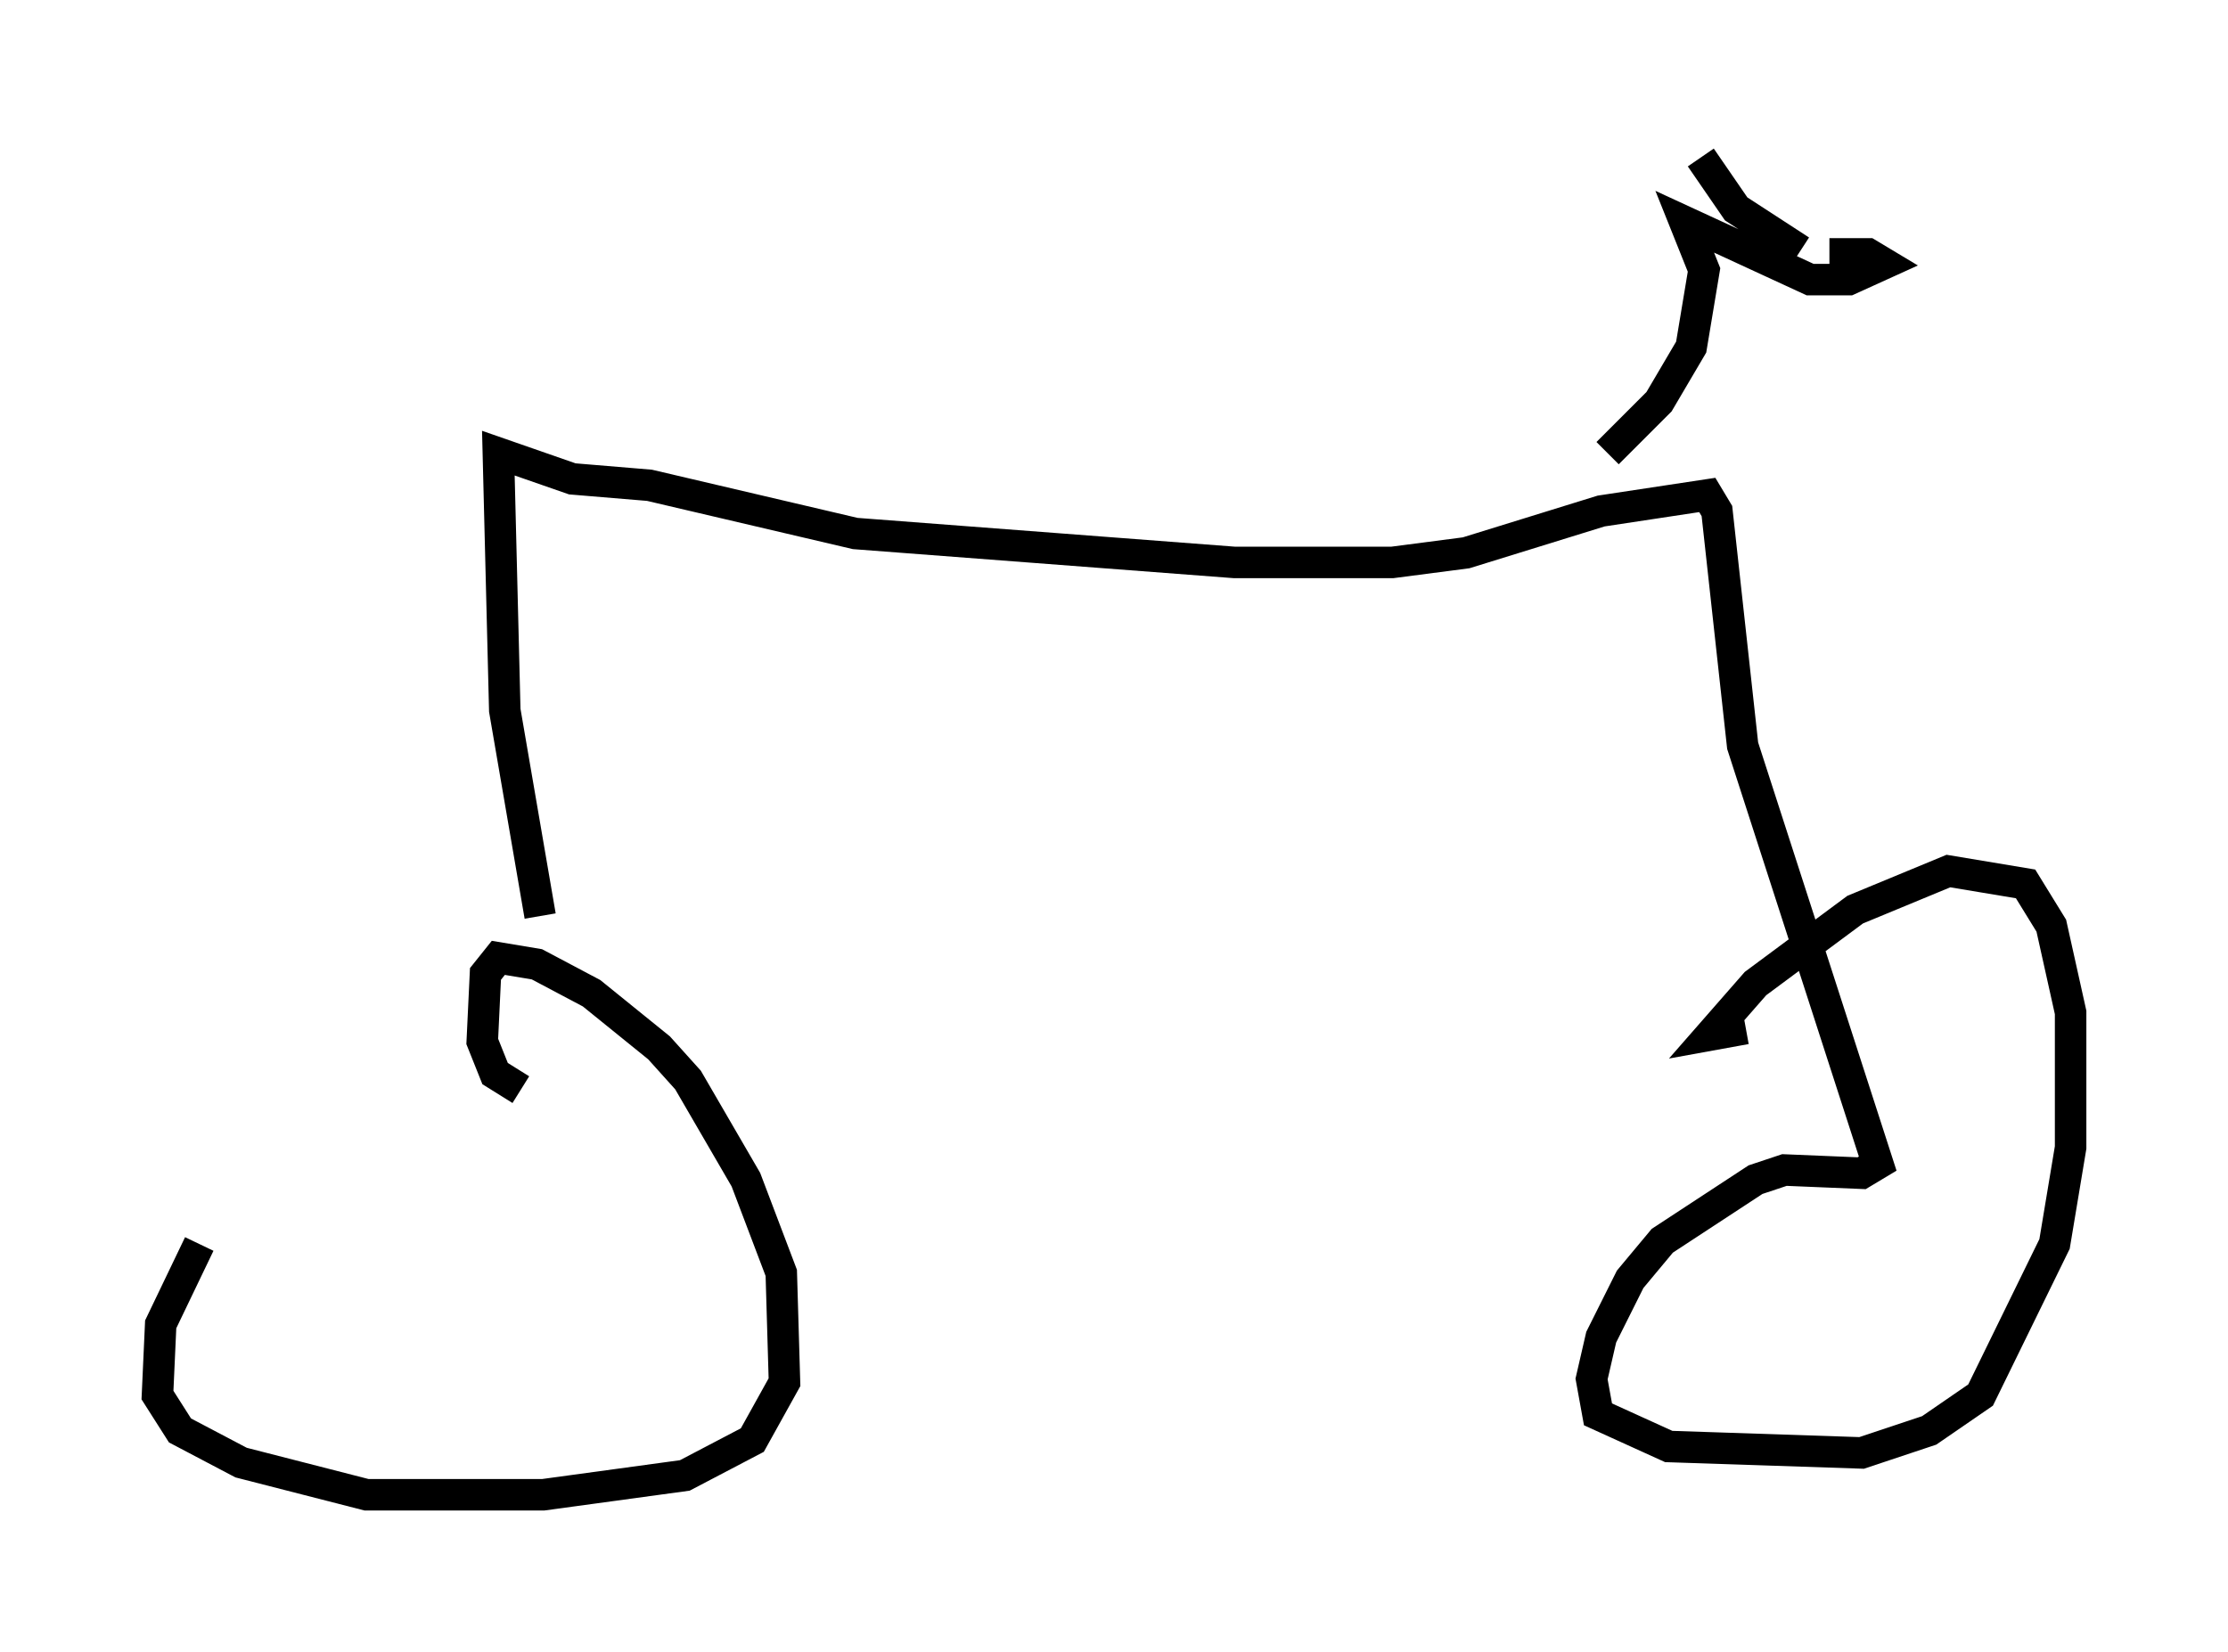 <?xml version="1.0" encoding="utf-8" ?>
<svg baseProfile="full" height="52.467" version="1.1" width="70.74" xmlns="http://www.w3.org/2000/svg" xmlns:ev="http://www.w3.org/2001/xml-events" xmlns:xlink="http://www.w3.org/1999/xlink"><defs /><rect fill="white" height="52.467" width="70.74" x="0" y="0" /><path d="M8.267, 36.952 m-1.94, 2.552 l-1.225, 2.552 -0.102, 2.246 l0.715, 1.123 1.94, 1.021 l3.981, 1.021 5.615, 0.0 l4.492, -0.613 2.144, -1.123 l1.021, -1.838 -0.102, -3.471 l-1.123, -2.96 -1.838, -3.165 l-0.919, -1.021 -2.144, -1.735 l-1.735, -0.919 -1.225, -0.204 l-0.408, 0.51 -0.102, 2.144 l0.408, 1.021 0.817, 0.51 m0.613, -5.513 l-1.123, -6.533 -0.204, -8.167 l2.348, 0.817 2.45, 0.204 l6.533, 1.531 12.046, 0.919 l5.002, 0.0 2.348, -0.306 l4.288, -1.327 3.369, -0.51 l0.306, 0.51 0.817, 7.452 l4.288, 13.271 -0.51, 0.306 l-2.45, -0.102 -0.919, 0.306 l-2.96, 1.94 -1.021, 1.225 l-0.919, 1.838 -0.306, 1.327 l0.204, 1.123 2.246, 1.021 l6.125, 0.204 2.144, -0.715 l1.633, -1.123 2.348, -4.798 l0.51, -3.063 0.0, -4.288 l-0.613, -2.756 -0.817, -1.327 l-2.45, -0.408 -2.96, 1.225 l-3.165, 2.348 -1.429, 1.633 l1.123, -0.204 m-4.39, -18.273 l1.633, -1.633 1.021, -1.735 l0.408, -2.45 -0.613, -1.531 l3.981, 1.838 1.225, 0.0 l1.123, -0.51 -0.51, -0.306 l-1.225, 0.0 m-0.919, -0.102 l-2.042, -1.327 -1.123, -1.633 " fill="none" stroke="black" stroke-width="1" /></svg>
